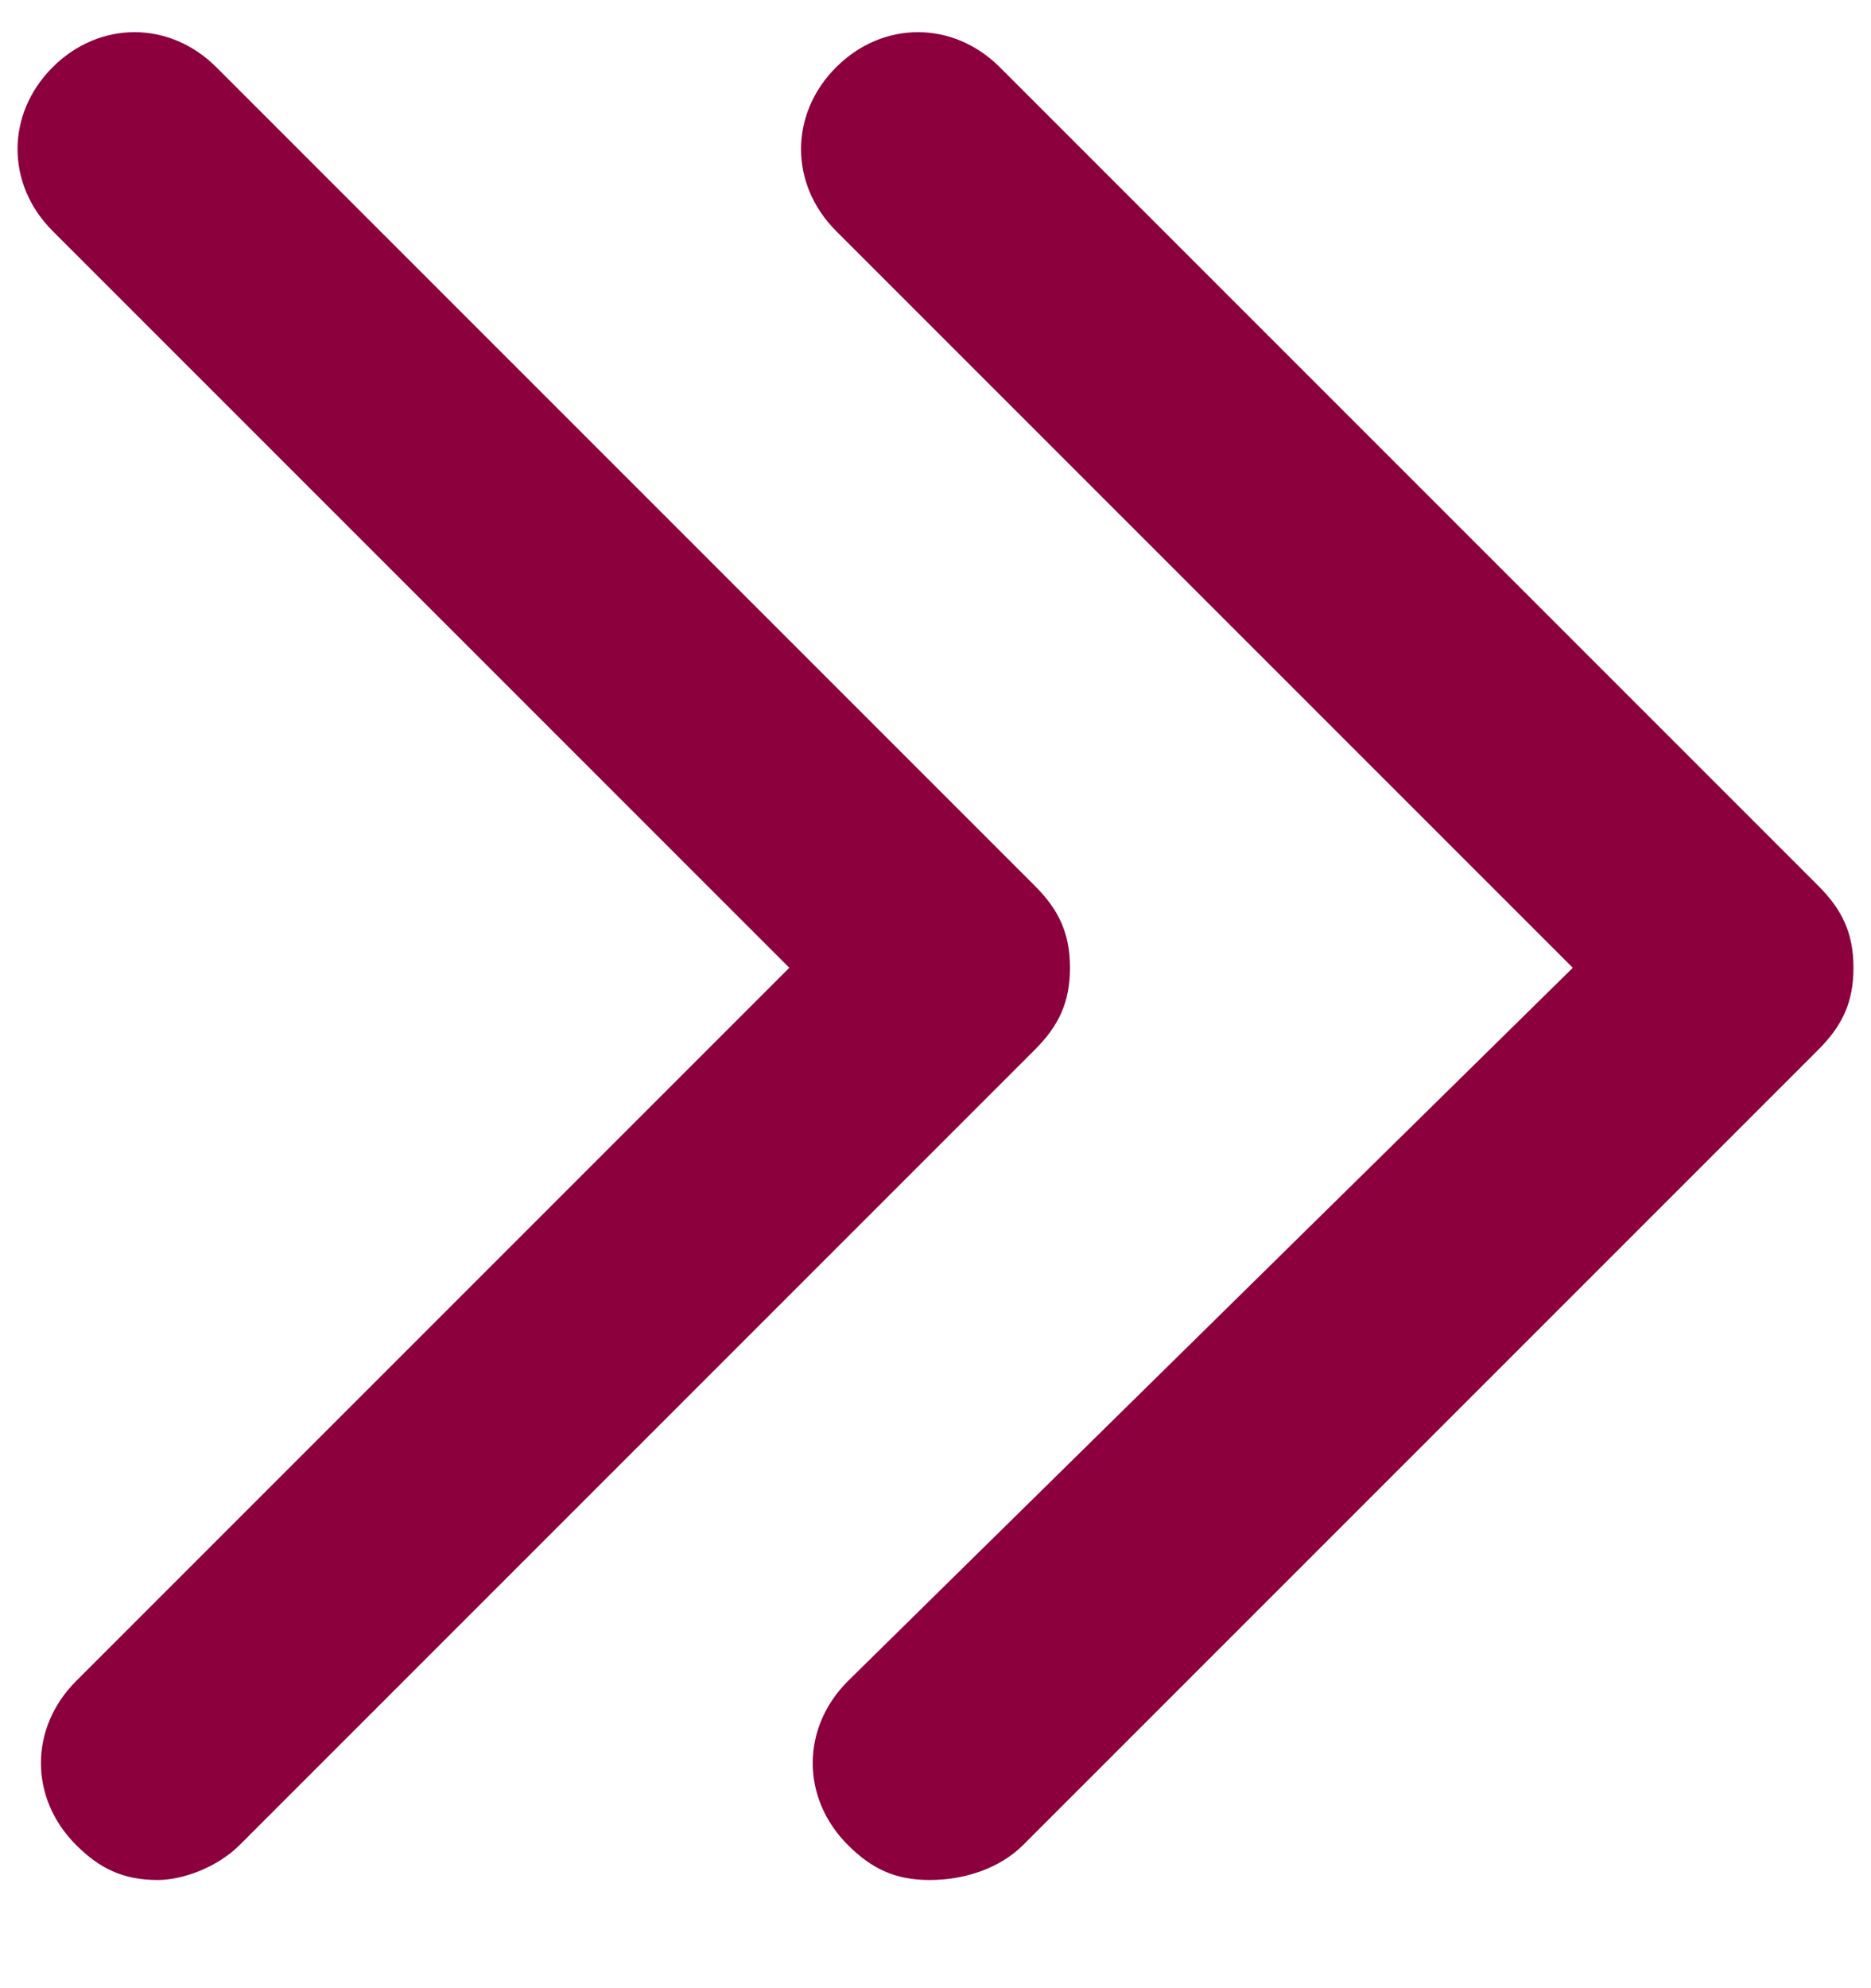 <svg width="16" height="17" viewBox="0 0 16 17" fill="none" xmlns="http://www.w3.org/2000/svg">
<path d="M1.35 16.075C1.05 16.075 0.85 15.975 0.65 15.775C0.25 15.375 0.25 14.775 0.65 14.375L6.75 8.275L0.45 1.975C0.05 1.575 0.05 0.975 0.45 0.575C0.85 0.175 1.45 0.175 1.85 0.575L8.85 7.575C9.05 7.775 9.15 7.975 9.15 8.275C9.15 8.575 9.05 8.775 8.85 8.975L2.05 15.775C1.85 15.975 1.55 16.075 1.35 16.075Z" fill="#8C003D"/>
<path d="M7.95 16.075C7.65 16.075 7.45 15.975 7.25 15.775C6.85 15.375 6.85 14.775 7.25 14.375L13.45 8.275L7.15 1.975C6.75 1.575 6.75 0.975 7.15 0.575C7.55 0.175 8.15 0.175 8.55 0.575L15.55 7.575C15.75 7.775 15.85 7.975 15.85 8.275C15.85 8.575 15.75 8.775 15.55 8.975L8.75 15.775C8.55 15.975 8.25 16.075 7.95 16.075Z" fill="#8C003D"/>
</svg>

